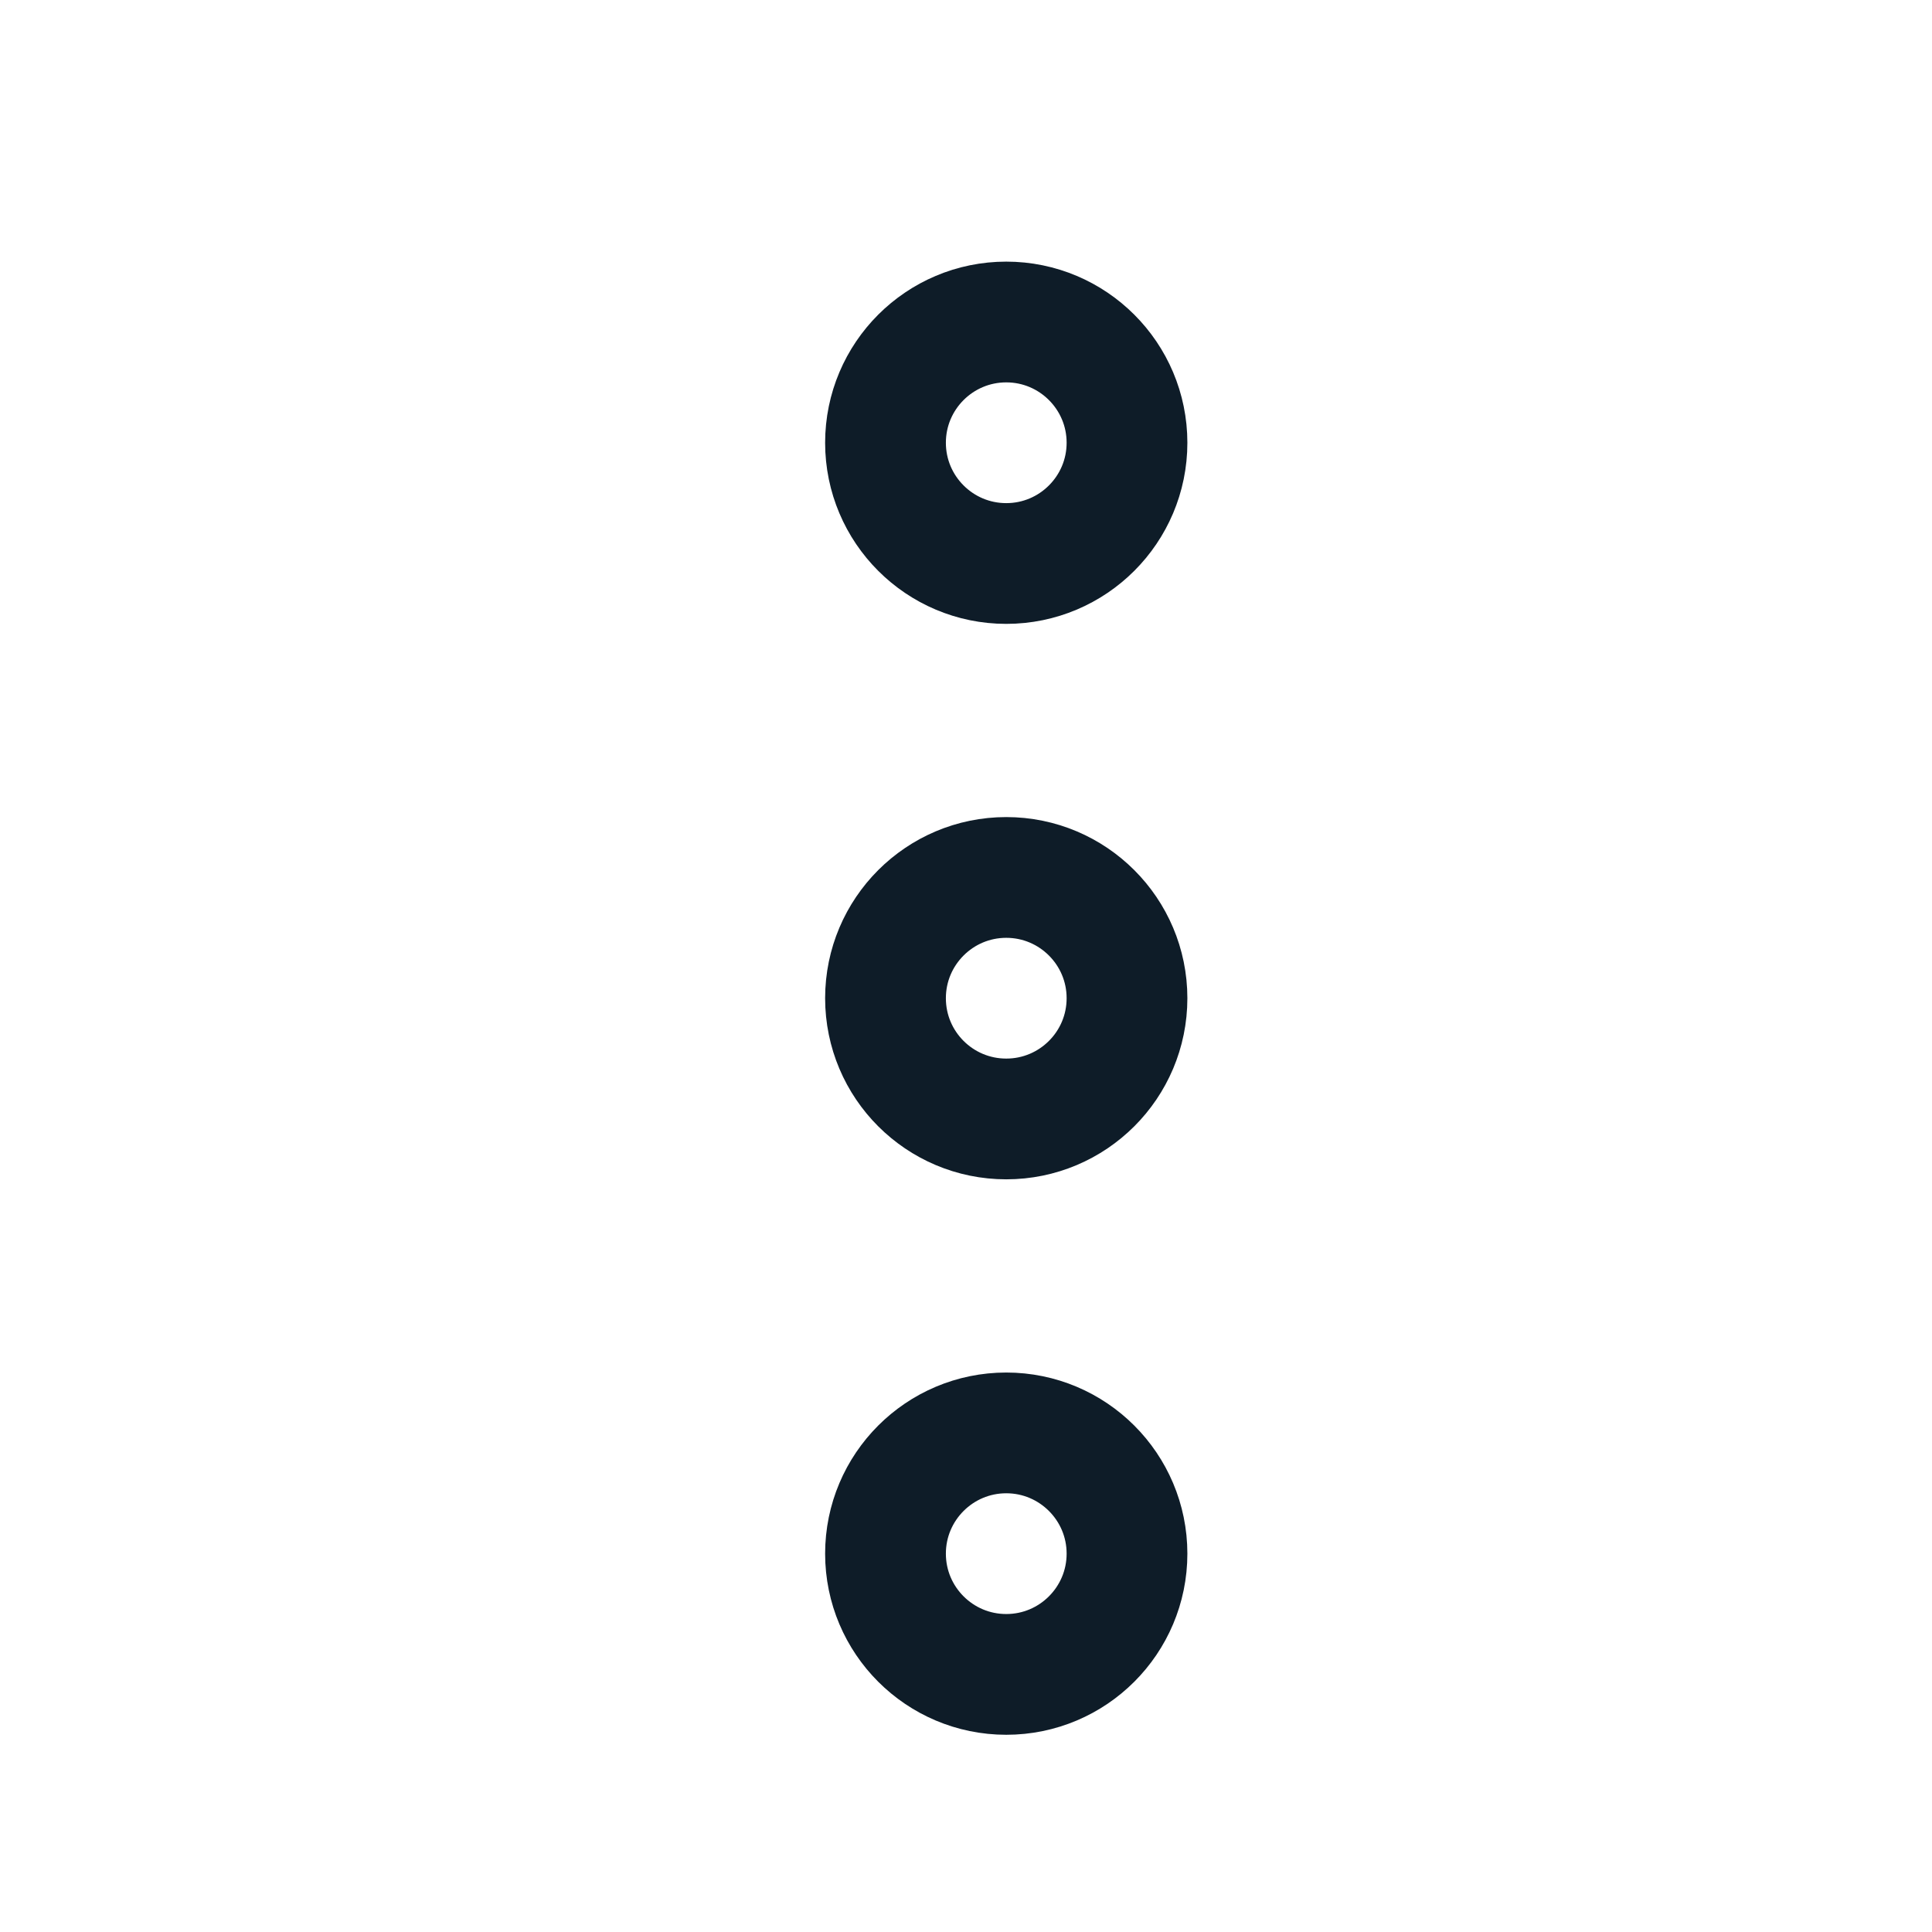 <svg width="24" height="24" viewBox="0 0 24 24" fill="none" xmlns="http://www.w3.org/2000/svg">
<path fill-rule="evenodd" clip-rule="evenodd" d="M12.5 20.8C13.328 20.8 14 20.128 14 19.3C14 18.472 13.328 17.8 12.5 17.8C11.672 17.8 11 18.472 11 19.3C11 20.128 11.672 20.8 12.5 20.8Z" stroke="#0E1C28" stroke-width="1.5" stroke-linecap="round" stroke-linejoin="round"/>
<path fill-rule="evenodd" clip-rule="evenodd" d="M12.5 7C13.328 7 14 6.328 14 5.5C14 4.672 13.328 4 12.5 4C11.672 4 11 4.672 11 5.5C11 6.328 11.672 7 12.5 7Z" stroke="#0E1C28" stroke-width="1.5" stroke-linecap="round" stroke-linejoin="round"/>
<path fill-rule="evenodd" clip-rule="evenodd" d="M12.5 13.9C13.328 13.9 14 13.229 14 12.4C14 11.572 13.328 10.9 12.5 10.9C11.672 10.9 11 11.572 11 12.4C11 13.229 11.672 13.9 12.5 13.9Z" stroke="#0E1C28" stroke-width="1.5" stroke-linecap="round" stroke-linejoin="round"/>
</svg>
